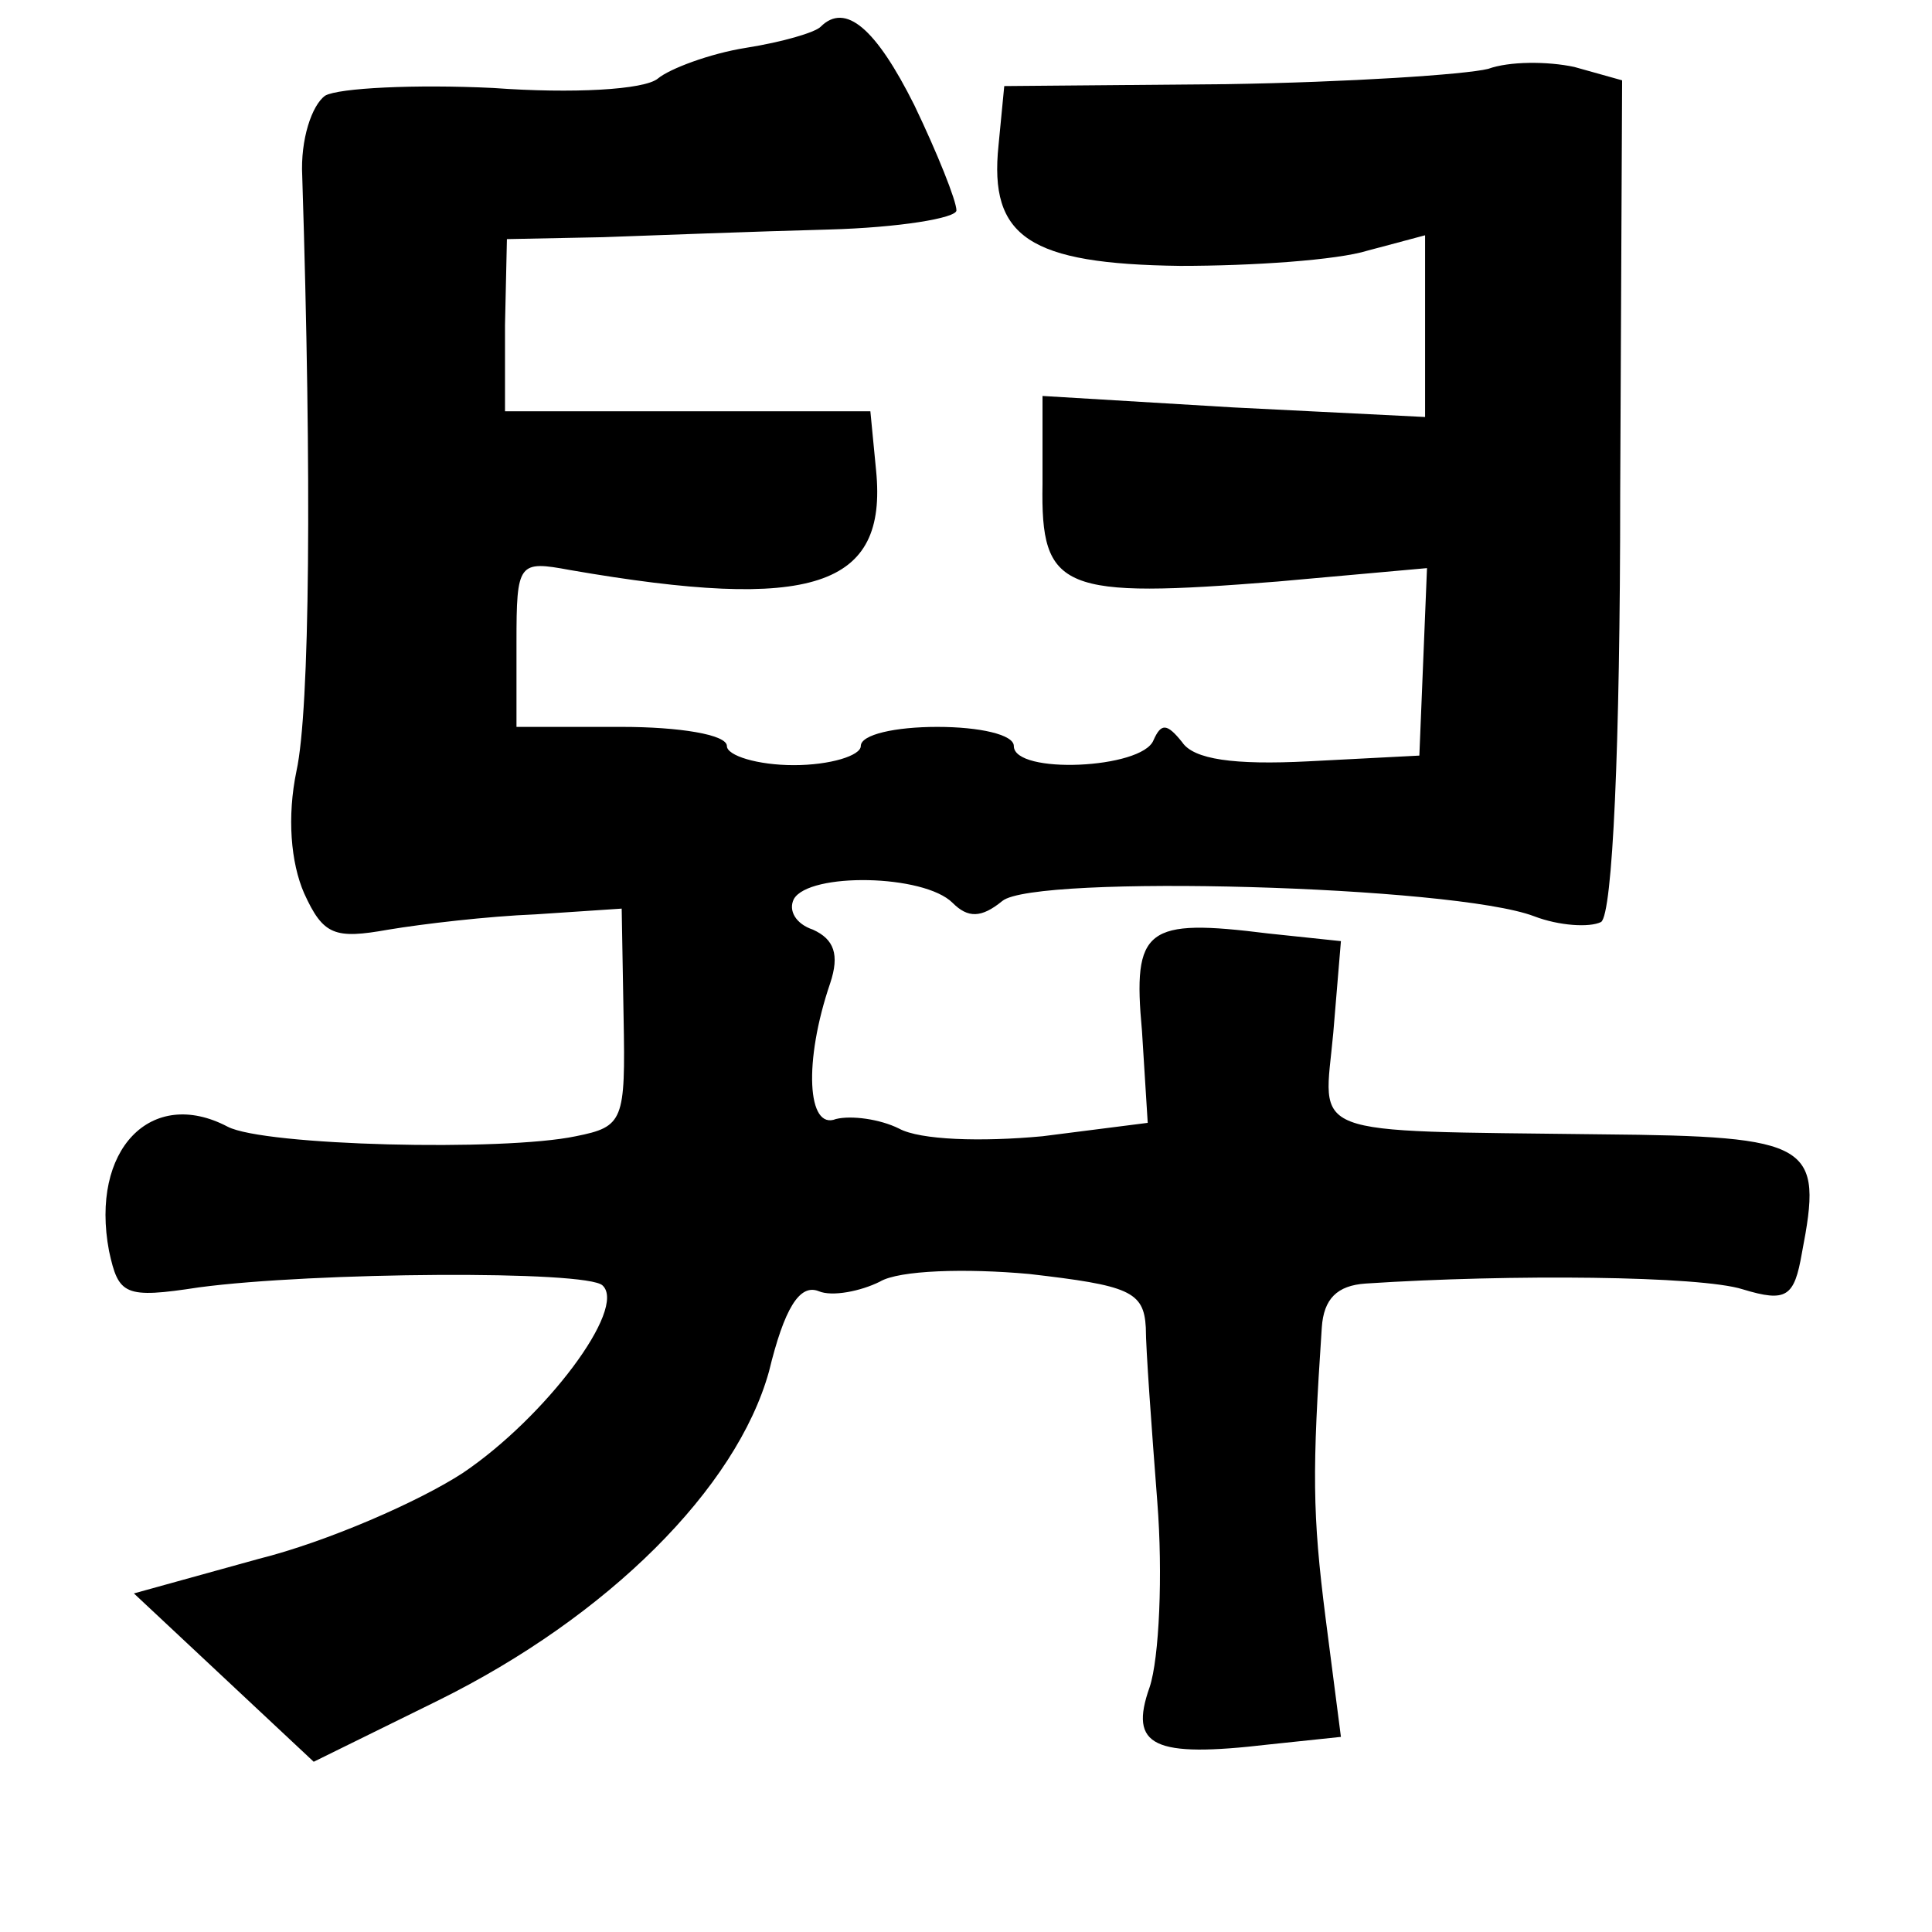<?xml version="1.0" standalone="no"?>
<!DOCTYPE svg PUBLIC "-//W3C//DTD SVG 20010904//EN"
 "http://www.w3.org/TR/2001/REC-SVG-20010904/DTD/svg10.dtd">
<svg version="1.0" xmlns="http://www.w3.org/2000/svg"
 width="101pt" height="101pt" viewBox="0 0 101 101"
 preserveAspectRatio="xMidYMid meet">
<g transform="translate(0,101) scale(0.1,-0.1)"
fill="#000000" stroke="none">
<path d="M429 996 c-3 -3 -20 -8 -39 -11 -19 -3 -40 -11 -46 -16 -7 -6 -45 -8
-86 -5 -41 2 -81 0 -88 -4 -7 -5 -13 -23 -12 -42 5 -158 4 -279 -3 -311 -5
-24 -3 -48 4 -64 10 -22 16 -24 44 -19 18 3 52 7 77 8 l45 3 1 -57 c1 -54 0
-57 -25 -62 -38 -8 -163 -5 -182 5 -40 21 -72 -12 -62 -65 5 -23 8 -25 47 -19
60 8 203 9 211 1 13 -12 -30 -69 -73 -98 -23 -15 -71 -36 -107 -45 l-65 -18
47 -44 47 -44 65 32 c89 44 156 111 173 172 8 33 16 46 26 42 7 -3 22 0 32 5
10 6 45 7 78 4 52 -6 60 -9 61 -28 0 -11 3 -52 6 -91 3 -38 1 -82 -4 -97 -11
-31 2 -37 62 -30 l38 4 -8 62 c-7 55 -7 77 -2 152 1 15 8 22 23 23 76 5 175 4
197 -3 23 -7 27 -4 31 19 11 57 6 61 -105 62 -157 2 -145 -2 -140 53 l4 48
-38 4 c-64 8 -71 3 -66 -51 l3 -48 -55 -7 c-32 -3 -64 -2 -75 4 -10 5 -25 7
-33 5 -15 -6 -17 30 -3 71 5 15 2 23 -9 28 -9 3 -13 10 -10 16 8 14 68 13 83
-2 8 -8 15 -8 26 1 17 14 236 8 278 -8 13 -5 29 -6 35 -3 6 4 10 91 10 224 l1
216 -25 7 c-14 3 -34 3 -45 -1 -12 -3 -73 -7 -137 -8 l-116 -1 -3 -31 c-5 -48
16 -62 95 -63 38 0 82 3 98 8 l30 8 0 -47 0 -48 -100 5 -100 6 0 -46 c-1 -56
10 -60 123 -51 l78 7 -2 -49 -2 -49 -58 -3 c-39 -2 -60 1 -66 10 -8 10 -11 10
-15 1 -6 -15 -73 -18 -73 -3 0 6 -18 10 -40 10 -22 0 -40 -4 -40 -10 0 -5 -16
-10 -35 -10 -19 0 -35 5 -35 10 0 6 -25 10 -55 10 l-55 0 0 44 c0 42 1 43 28
38 127 -22 166 -9 160 52 l-3 31 -96 0 -95 0 0 45 1 45 50 1 c28 1 80 3 118 4
37 1 67 6 67 10 0 5 -10 30 -22 55 -20 40 -36 54 -49 41z"/>
</g>
</svg>
